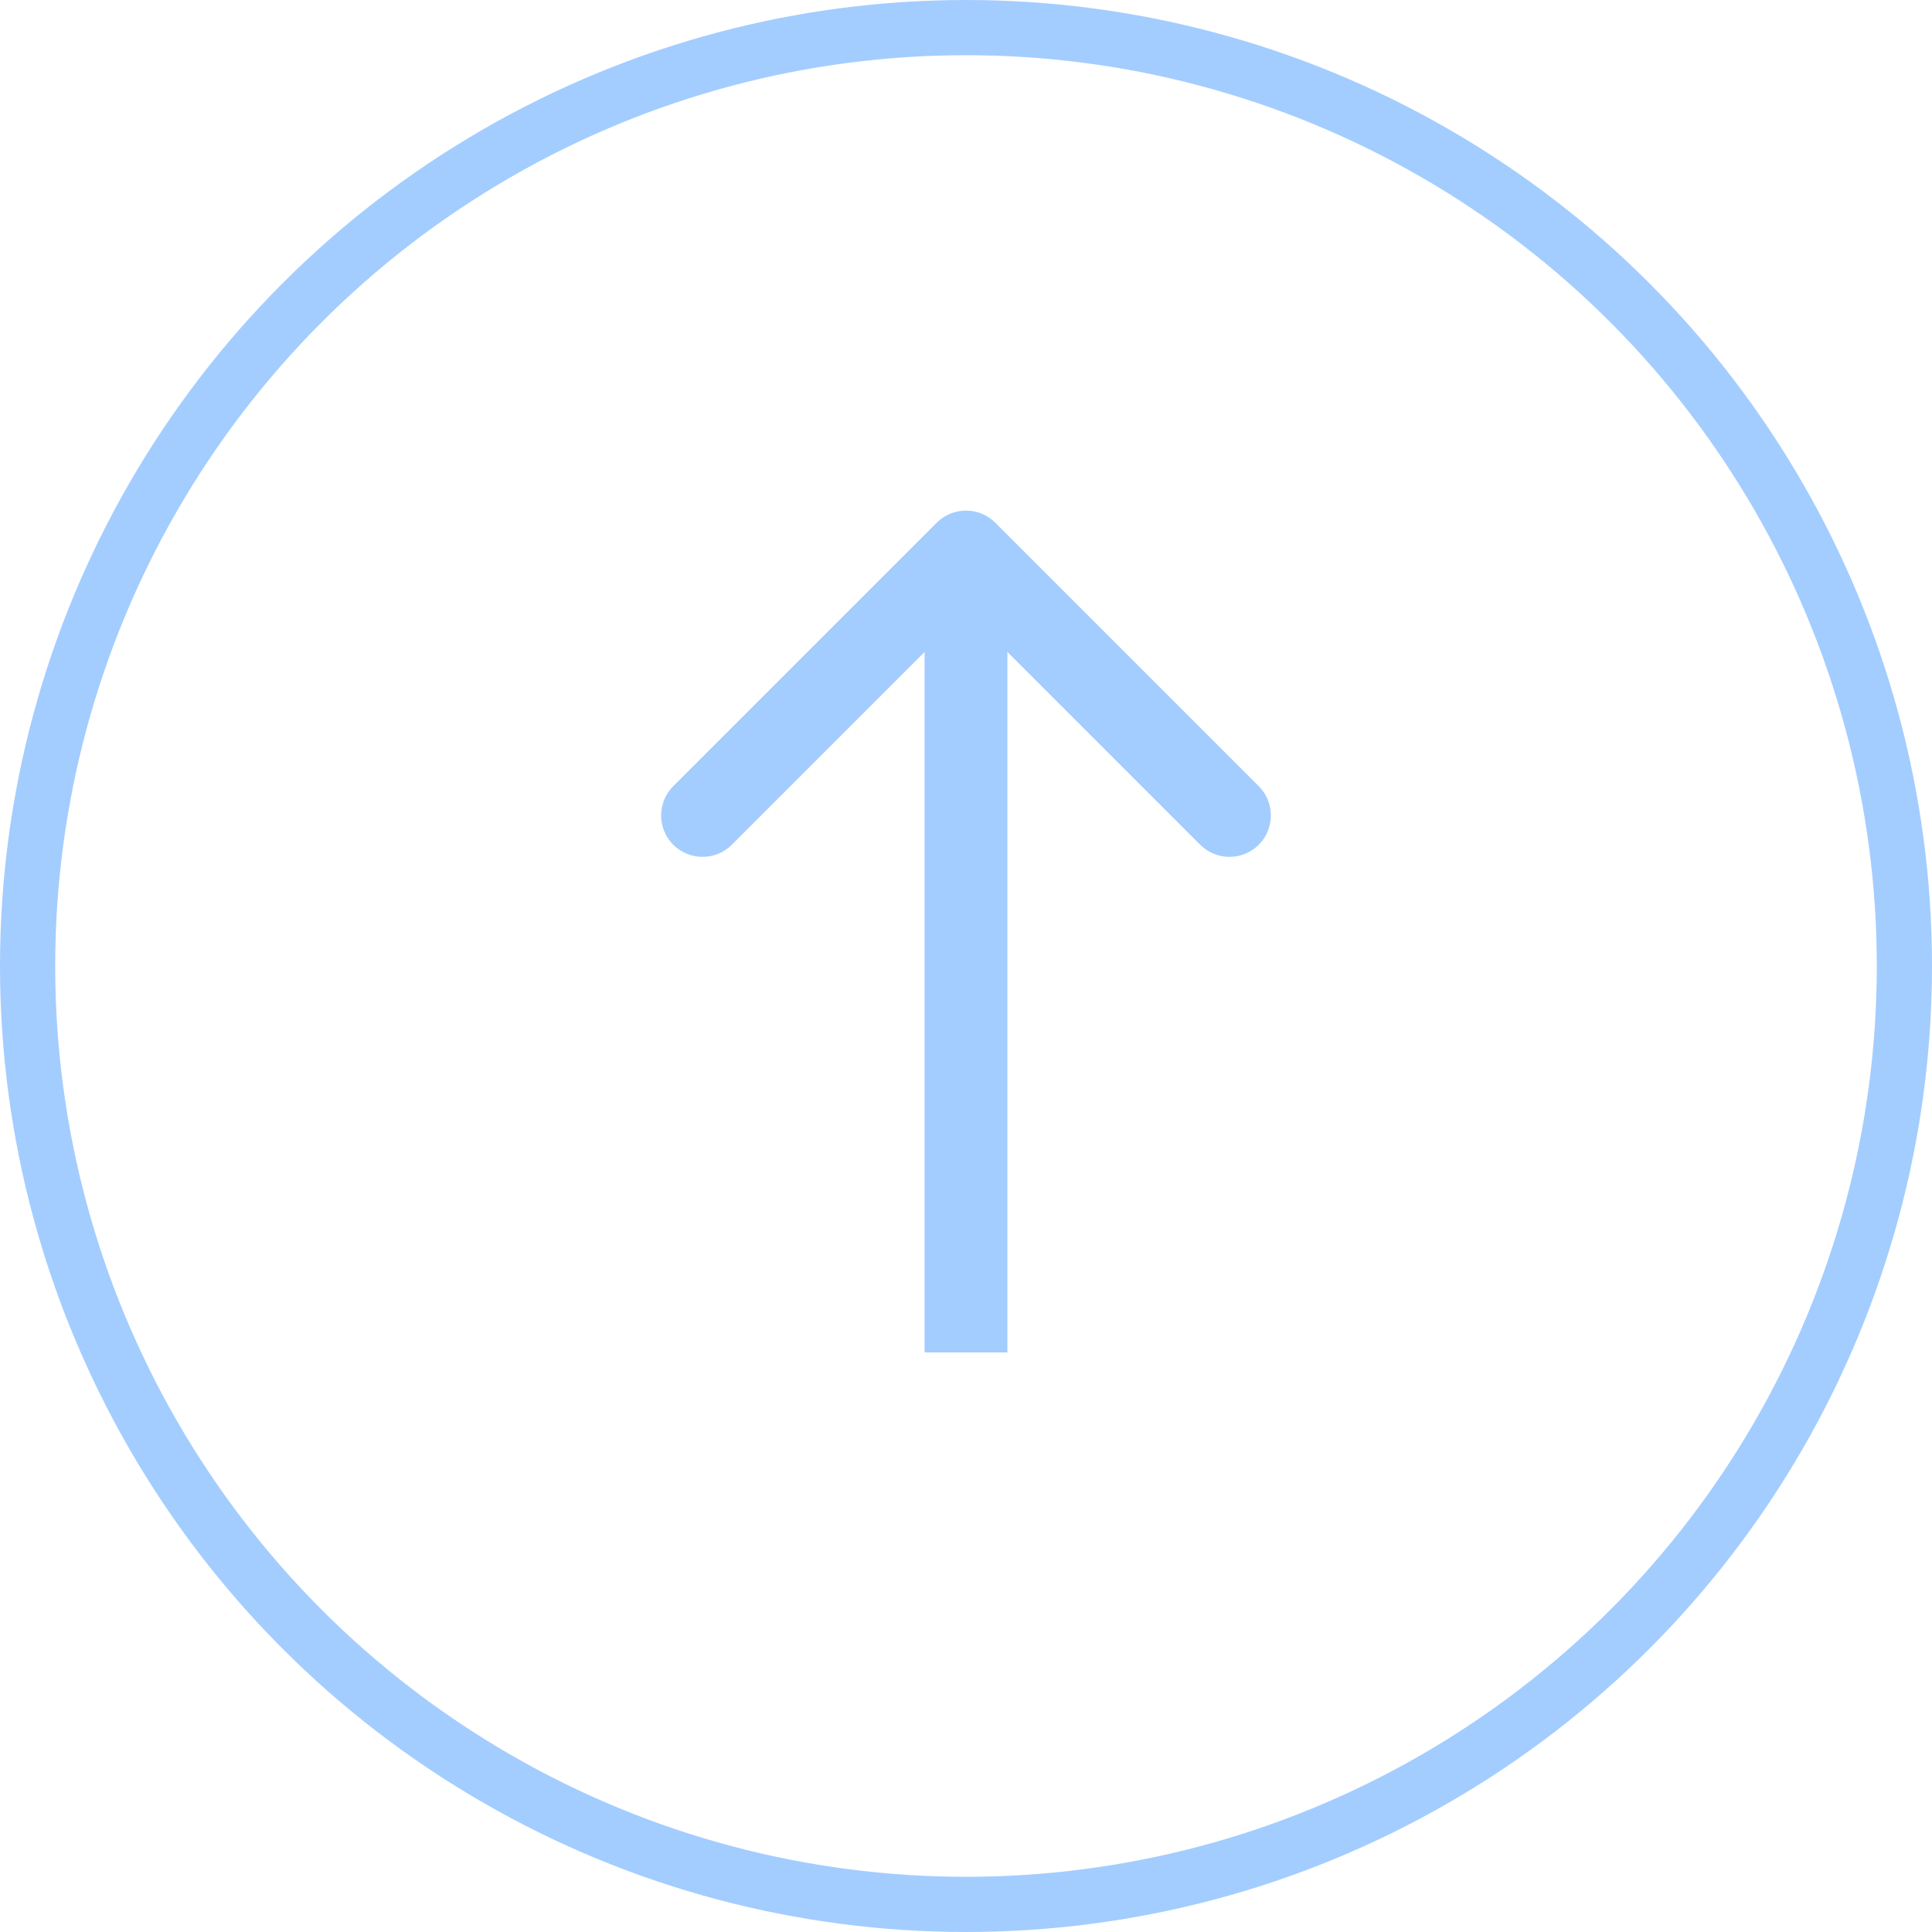 <svg width="70" height="70" viewBox="0 0 70 70" fill="none" xmlns="http://www.w3.org/2000/svg">
<circle cx="35" cy="35" r="34" stroke="#A3CDFF" stroke-width="2"/>
<path d="M36.061 18.939C35.475 18.354 34.525 18.354 33.939 18.939L24.393 28.485C23.808 29.071 23.808 30.021 24.393 30.607C24.979 31.192 25.929 31.192 26.515 30.607L35 22.121L43.485 30.607C44.071 31.192 45.021 31.192 45.607 30.607C46.192 30.021 46.192 29.071 45.607 28.485L36.061 18.939ZM36.5 49V20H33.5V49H36.5Z" fill="#A3CDFF"/>
</svg>
